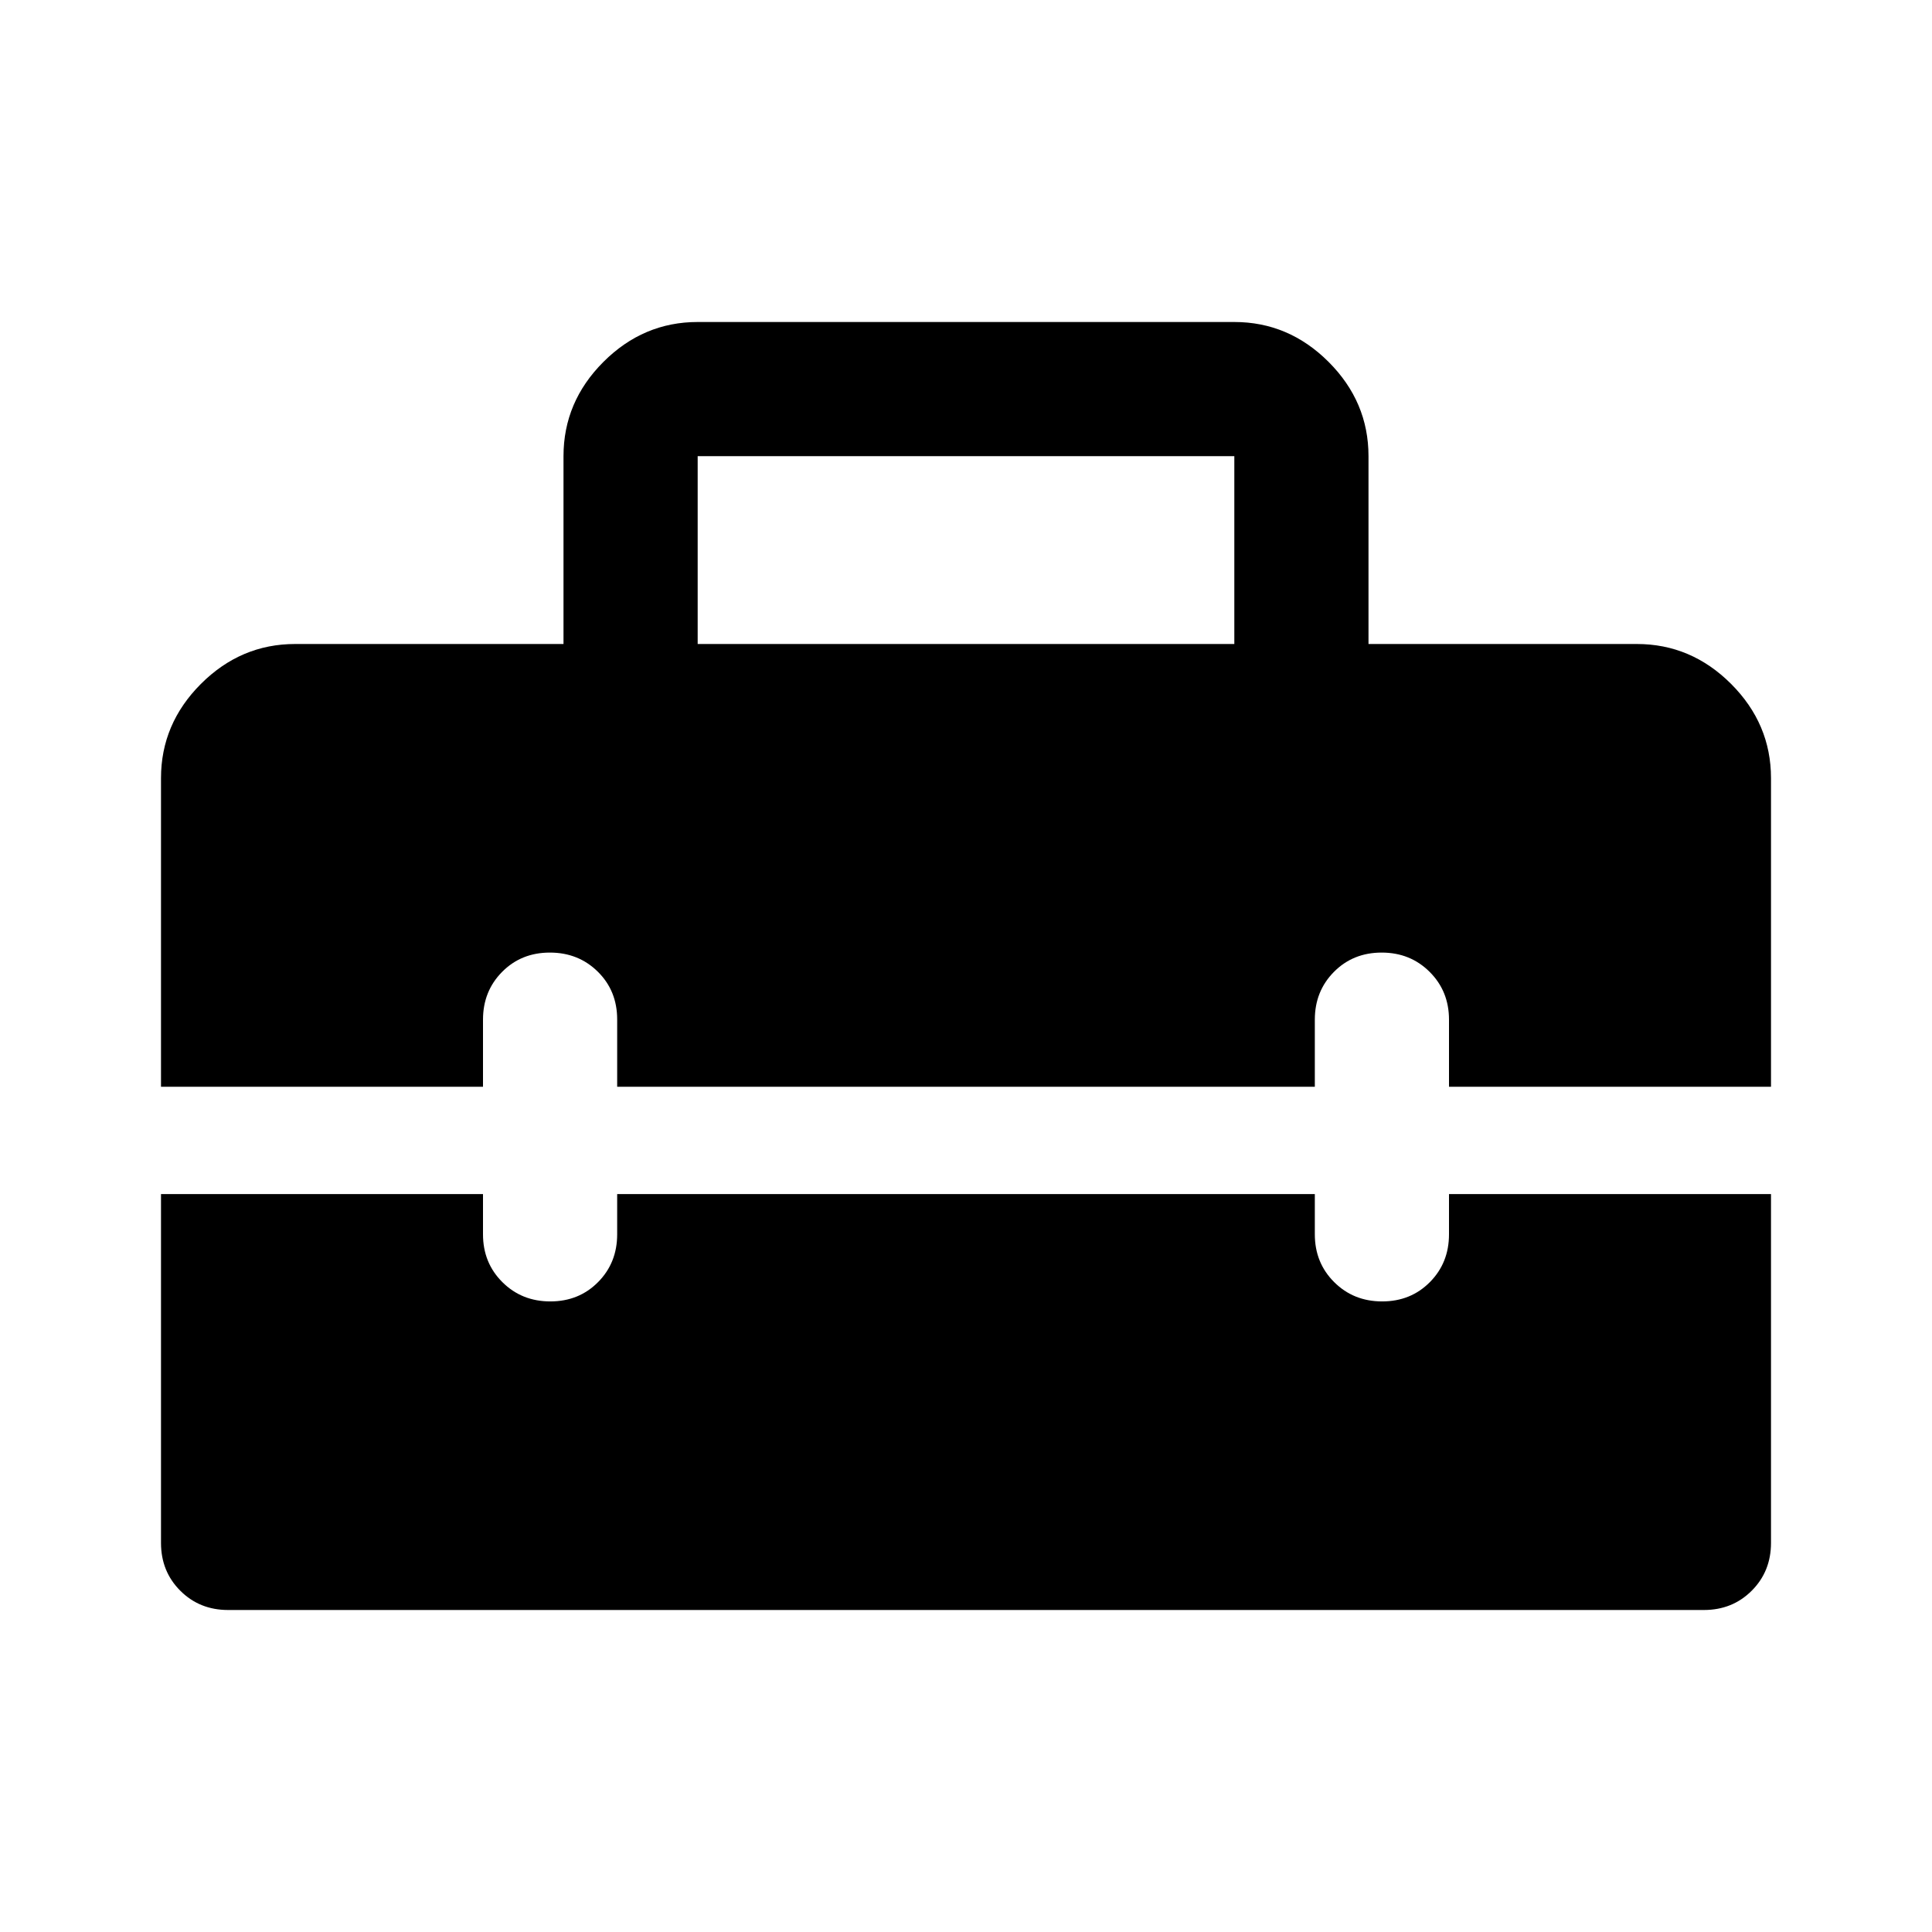 <svg xmlns="http://www.w3.org/2000/svg" height="40" viewBox="0 -960 960 960" width="40"><path d="M346.67-640h266.66v-93.33H346.67V-640ZM113.33-160q-14.16 0-23.75-9.58Q80-179.17 80-193.33v-173.34h160v20q0 14.17 9.62 23.75 9.61 9.59 23.83 9.59 14.22 0 23.72-9.59 9.5-9.58 9.5-23.75v-20h346.66v20q0 14.17 9.62 23.75 9.62 9.59 23.83 9.59 14.22 0 23.72-9.59 9.5-9.58 9.5-23.75v-20h160v173.34q0 14.16-9.58 23.75-9.59 9.58-23.75 9.58H113.33ZM80-420v-153.33q0-27 19.83-46.84Q119.67-640 146.67-640H280v-93.33q0-27 19.83-46.84Q319.67-800 346.67-800h266.66q27 0 46.84 19.83Q680-760.33 680-733.33V-640h133.33q27 0 46.84 19.83Q880-600.33 880-573.33V-420H720v-33.33q0-14.17-9.62-23.75-9.61-9.59-23.83-9.59-14.22 0-23.72 9.59-9.5 9.58-9.5 23.75V-420H306.67v-33.45q0-14.22-9.62-23.72-9.62-9.5-23.83-9.5-14.22 0-23.72 9.59-9.5 9.58-9.5 23.75V-420H80Z"/></svg>